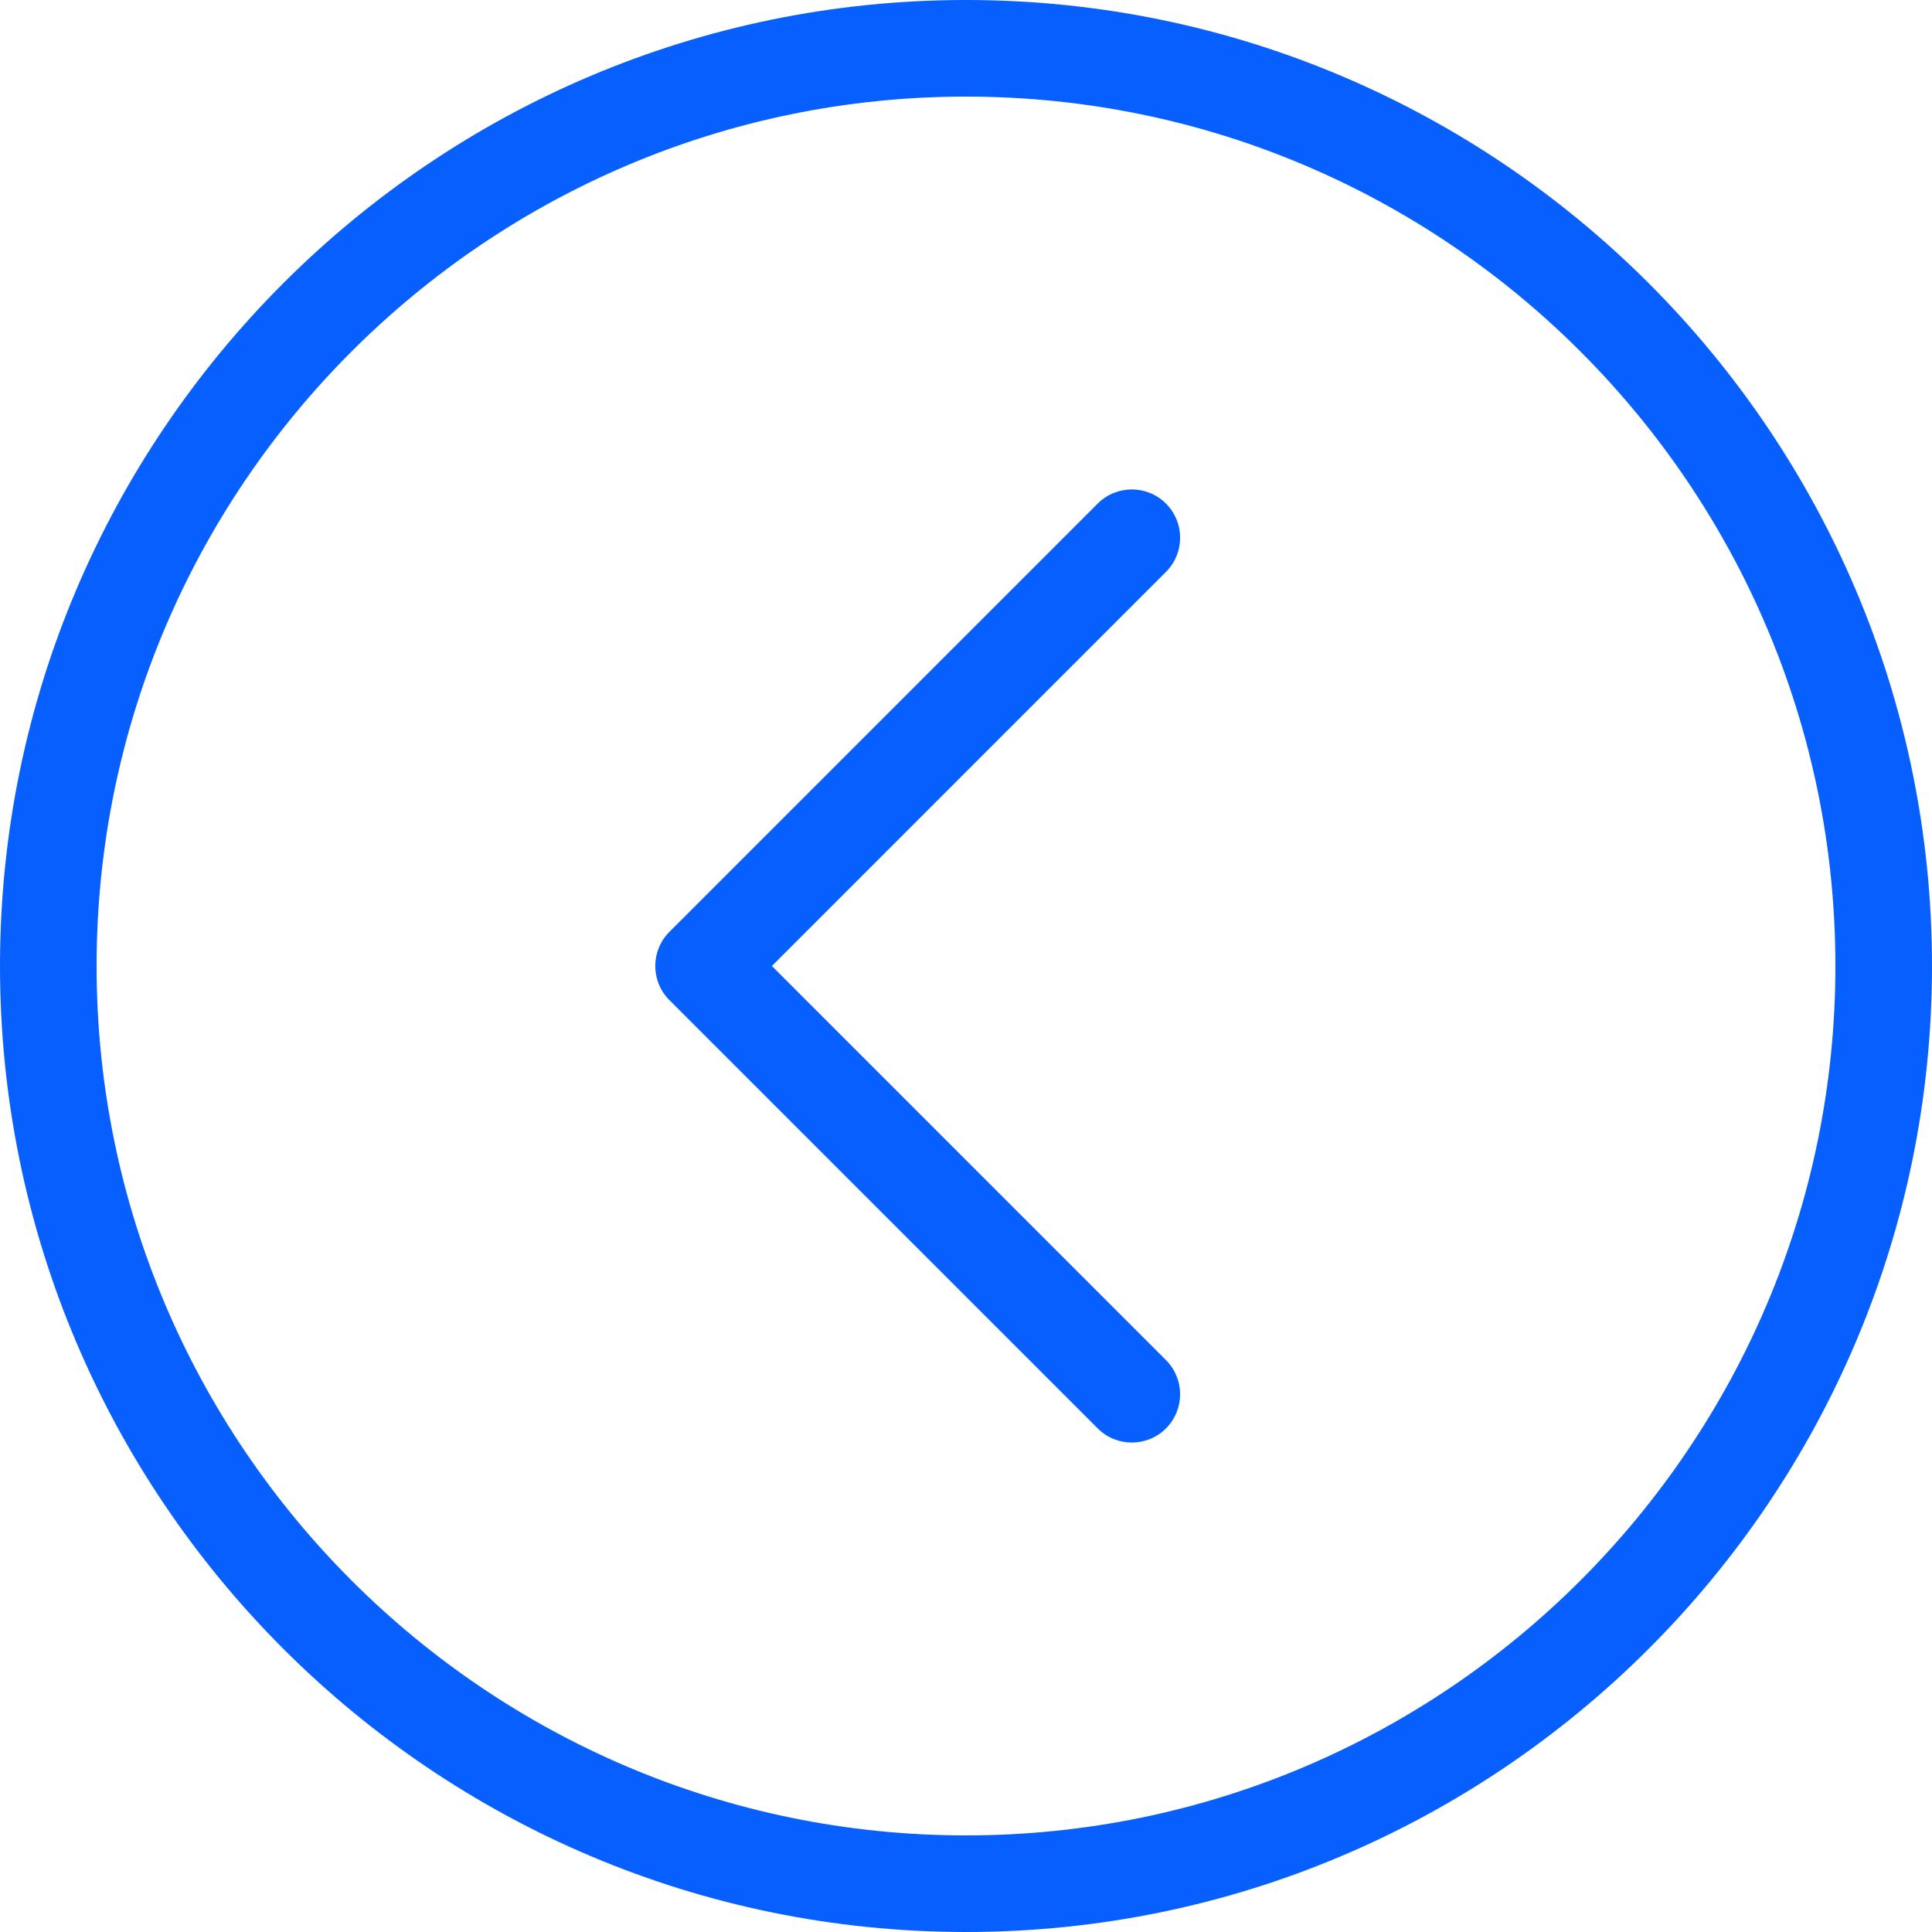 <?xml version="1.0" encoding="UTF-8" standalone="no"?>
<svg
   xmlns:dc="http://purl.org/dc/elements/1.1/"
   xmlns:cc="http://creativecommons.org/ns#"
   xmlns:rdf="http://www.w3.org/1999/02/22-rdf-syntax-ns#"
   xmlns:svg="http://www.w3.org/2000/svg"
   xmlns="http://www.w3.org/2000/svg"
   xmlns:sodipodi="http://sodipodi.sourceforge.net/DTD/sodipodi-0.dtd"
   xmlns:inkscape="http://www.inkscape.org/namespaces/inkscape"
   enable-background="new 0 0 256 256"
   height="256px"
   id="Layer_1"
   version="1.1"
   viewBox="0 0 256 256"
   width="256px"
   xml:space="preserve"
   sodipodi:docname="back.svg"
   inkscape:version="0.92.1 r15371"><defs
     id="defs7" /><sodipodi:namedview
     pagecolor="#ffffff"
     bordercolor="#666666"
     borderopacity="1"
     objecttolerance="10"
     gridtolerance="10"
     guidetolerance="10"
     inkscape:pageopacity="0"
     inkscape:pageshadow="2"
     inkscape:window-width="1855"
     inkscape:window-height="1056"
     id="namedview5"
     showgrid="false"
     inkscape:zoom="1.3037281"
     inkscape:cx="110.02615"
     inkscape:cy="86.103222"
     inkscape:window-x="65"
     inkscape:window-y="24"
     inkscape:window-maximized="1"
     inkscape:current-layer="Layer_1" /><path
     d="M149.974,191.146c-1.638,0-3.276-0.625-4.524-1.875l-56.748-56.746c-2.5-2.499-2.5-6.552,0-9.05l56.748-56.747  c2.496-2.5,6.553-2.5,9.049,0c2.5,2.499,2.5,6.552,0,9.05L102.278,128l52.22,52.222c2.5,2.499,2.5,6.552,0,9.05  C153.25,190.521,151.611,191.146,149.974,191.146z M256,128C256,57.42,198.58,0,128,0C57.42,0,0,57.42,0,128  c0,70.58,57.42,128,128,128C198.58,256,256,198.58,256,128z M243.2,128c0,63.521-51.679,115.2-115.2,115.2  c-63.522,0-115.2-51.679-115.2-115.2C12.8,64.478,64.478,12.8,128,12.8C191.521,12.8,243.2,64.478,243.2,128z"
     id="path2"
     style="fill:#075ffe;fill-opacity:1" /></svg>